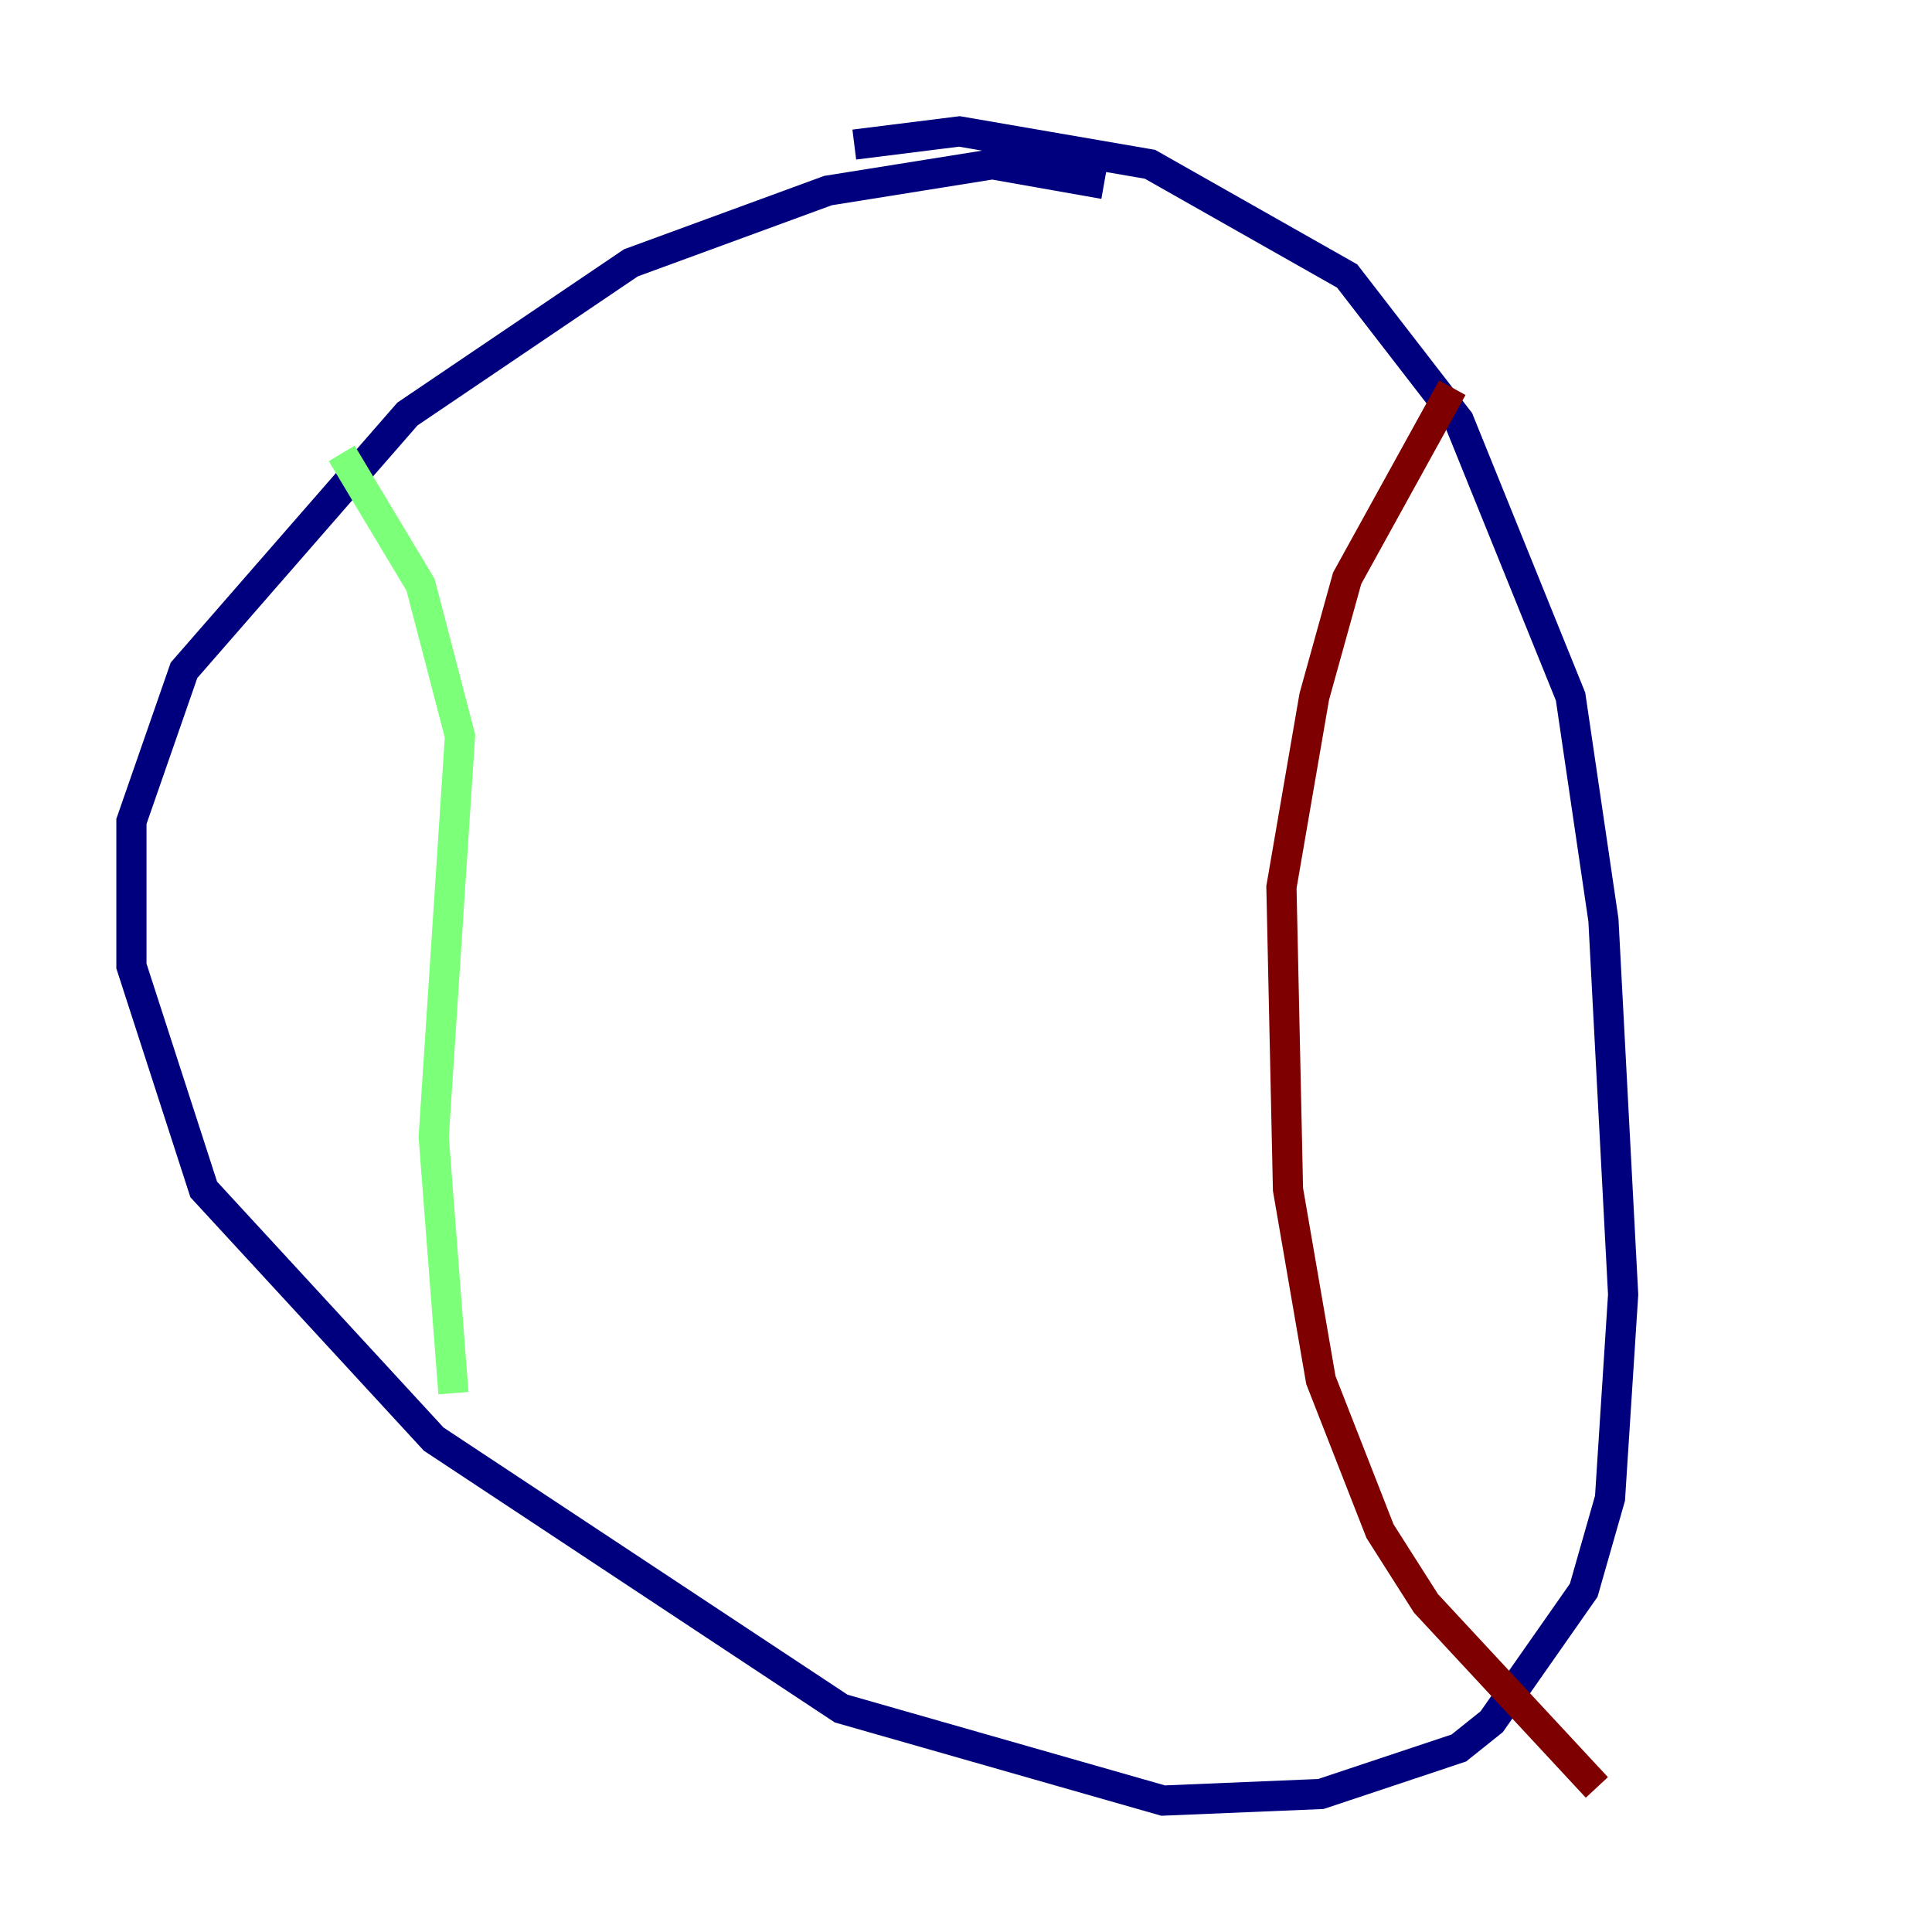 <?xml version="1.0" encoding="utf-8" ?>
<svg baseProfile="tiny" height="128" version="1.2" viewBox="0,0,128,128" width="128" xmlns="http://www.w3.org/2000/svg" xmlns:ev="http://www.w3.org/2001/xml-events" xmlns:xlink="http://www.w3.org/1999/xlink"><defs /><polyline fill="none" points="73.143,12.191 65.742,10.884 54.857,12.626 41.796,17.415 26.993,27.429 12.191,44.408 8.707,54.422 8.707,64.0 13.497,78.803 28.735,95.347 55.728,113.197 77.061,119.293 87.51,118.857 96.653,115.809 98.83,114.068 104.925,105.361 106.667,99.265 107.537,85.769 106.231,60.952 104.054,46.15 96.653,27.864 89.252,18.286 76.191,10.884 63.565,8.707 56.599,9.578" stroke="#00007f" stroke-width="2" /><polyline fill="none" points="22.64,30.041 27.864,38.748 30.476,48.762 28.735,75.32 30.041,92.299" stroke="#7cff79" stroke-width="2" /><polyline fill="none" points="96.218,25.687 89.252,38.313 87.075,46.15 84.898,58.776 85.333,78.803 87.51,91.429 91.429,101.442 94.476,106.231 105.796,118.422" stroke="#7f0000" stroke-width="2" /></svg>